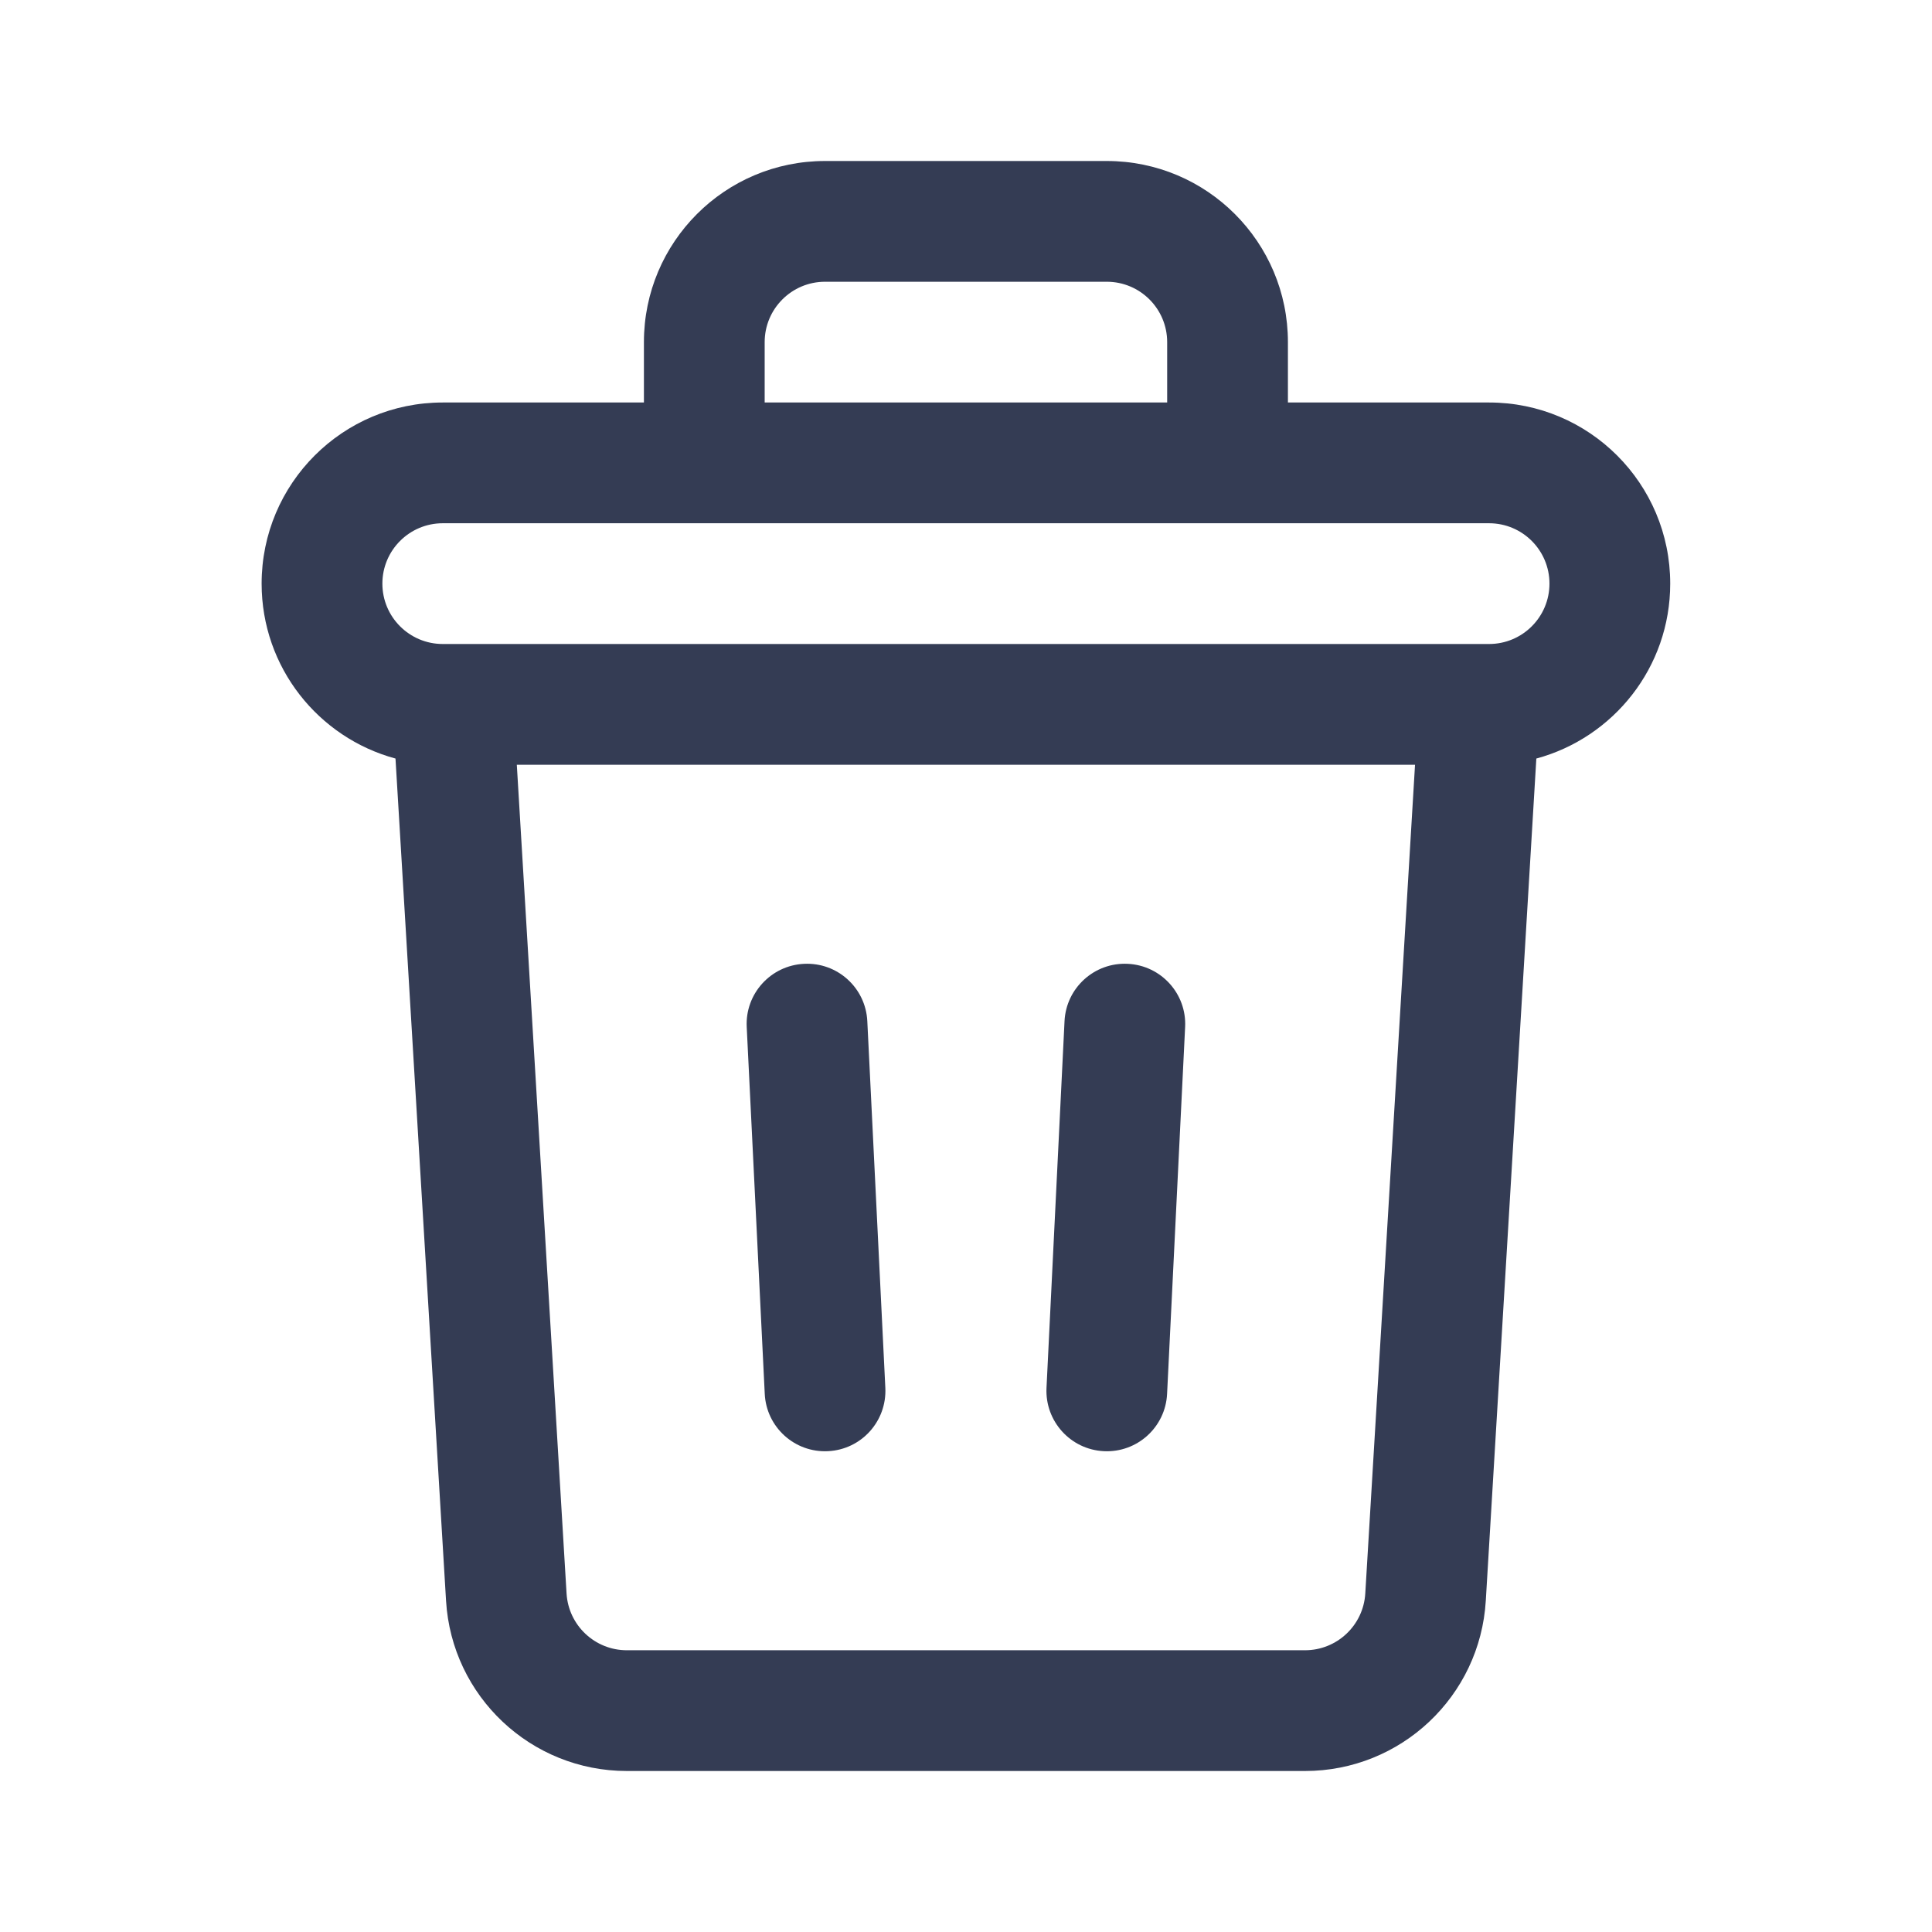 <svg width="80" height="80" viewBox="0 0 24 24" fill="#343C54" xmlns="http://www.w3.org/2000/svg" transform="rotate(0 0 0)"><path d="M14.722 12.758C14.743 12.345 14.424 11.993 14.01 11.973C13.596 11.952 13.244 12.271 13.224 12.685L13 17.241C12.98 17.655 13.299 18.007 13.712 18.027C14.126 18.048 14.478 17.729 14.498 17.315L14.722 12.758Z" fill="#343C54"/><path d="M9.988 11.973C9.574 11.993 9.255 12.345 9.276 12.758L9.5 17.315C9.52 17.729 9.872 18.048 10.286 18.027C10.7 18.007 11.018 17.655 10.998 17.241L10.774 12.685C10.754 12.271 10.402 11.952 9.988 11.973Z" fill="#343C54"/><path fill-rule="evenodd" clip-rule="evenodd" d="M10.249 2C9.006 2 7.999 3.007 7.999 4.25V5H5.5C4.257 5 3.25 6.007 3.25 7.25C3.25 8.29 3.955 9.164 4.913 9.423L5.541 19.885C5.612 21.073 6.596 22 7.787 22H16.211C17.402 22 18.386 21.073 18.457 19.885L19.085 9.423C20.043 9.164 20.748 8.29 20.748 7.25C20.748 6.007 19.741 5 18.498 5H15.999V4.25C15.999 3.007 14.992 2 13.749 2H10.249ZM14.499 5V4.25C14.499 3.836 14.163 3.5 13.749 3.5H10.249C9.835 3.5 9.499 3.836 9.499 4.25V5H14.499ZM5.5 6.5C5.086 6.5 4.75 6.836 4.75 7.25C4.75 7.664 5.086 8 5.5 8H18.498C18.912 8 19.248 7.664 19.248 7.25C19.248 6.836 18.912 6.5 18.498 6.5H5.5ZM6.42 9.5H17.578L16.96 19.795C16.936 20.191 16.608 20.5 16.211 20.5H7.787C7.39 20.5 7.062 20.191 7.038 19.795L6.42 9.5Z" fill="#343C54"/></svg>